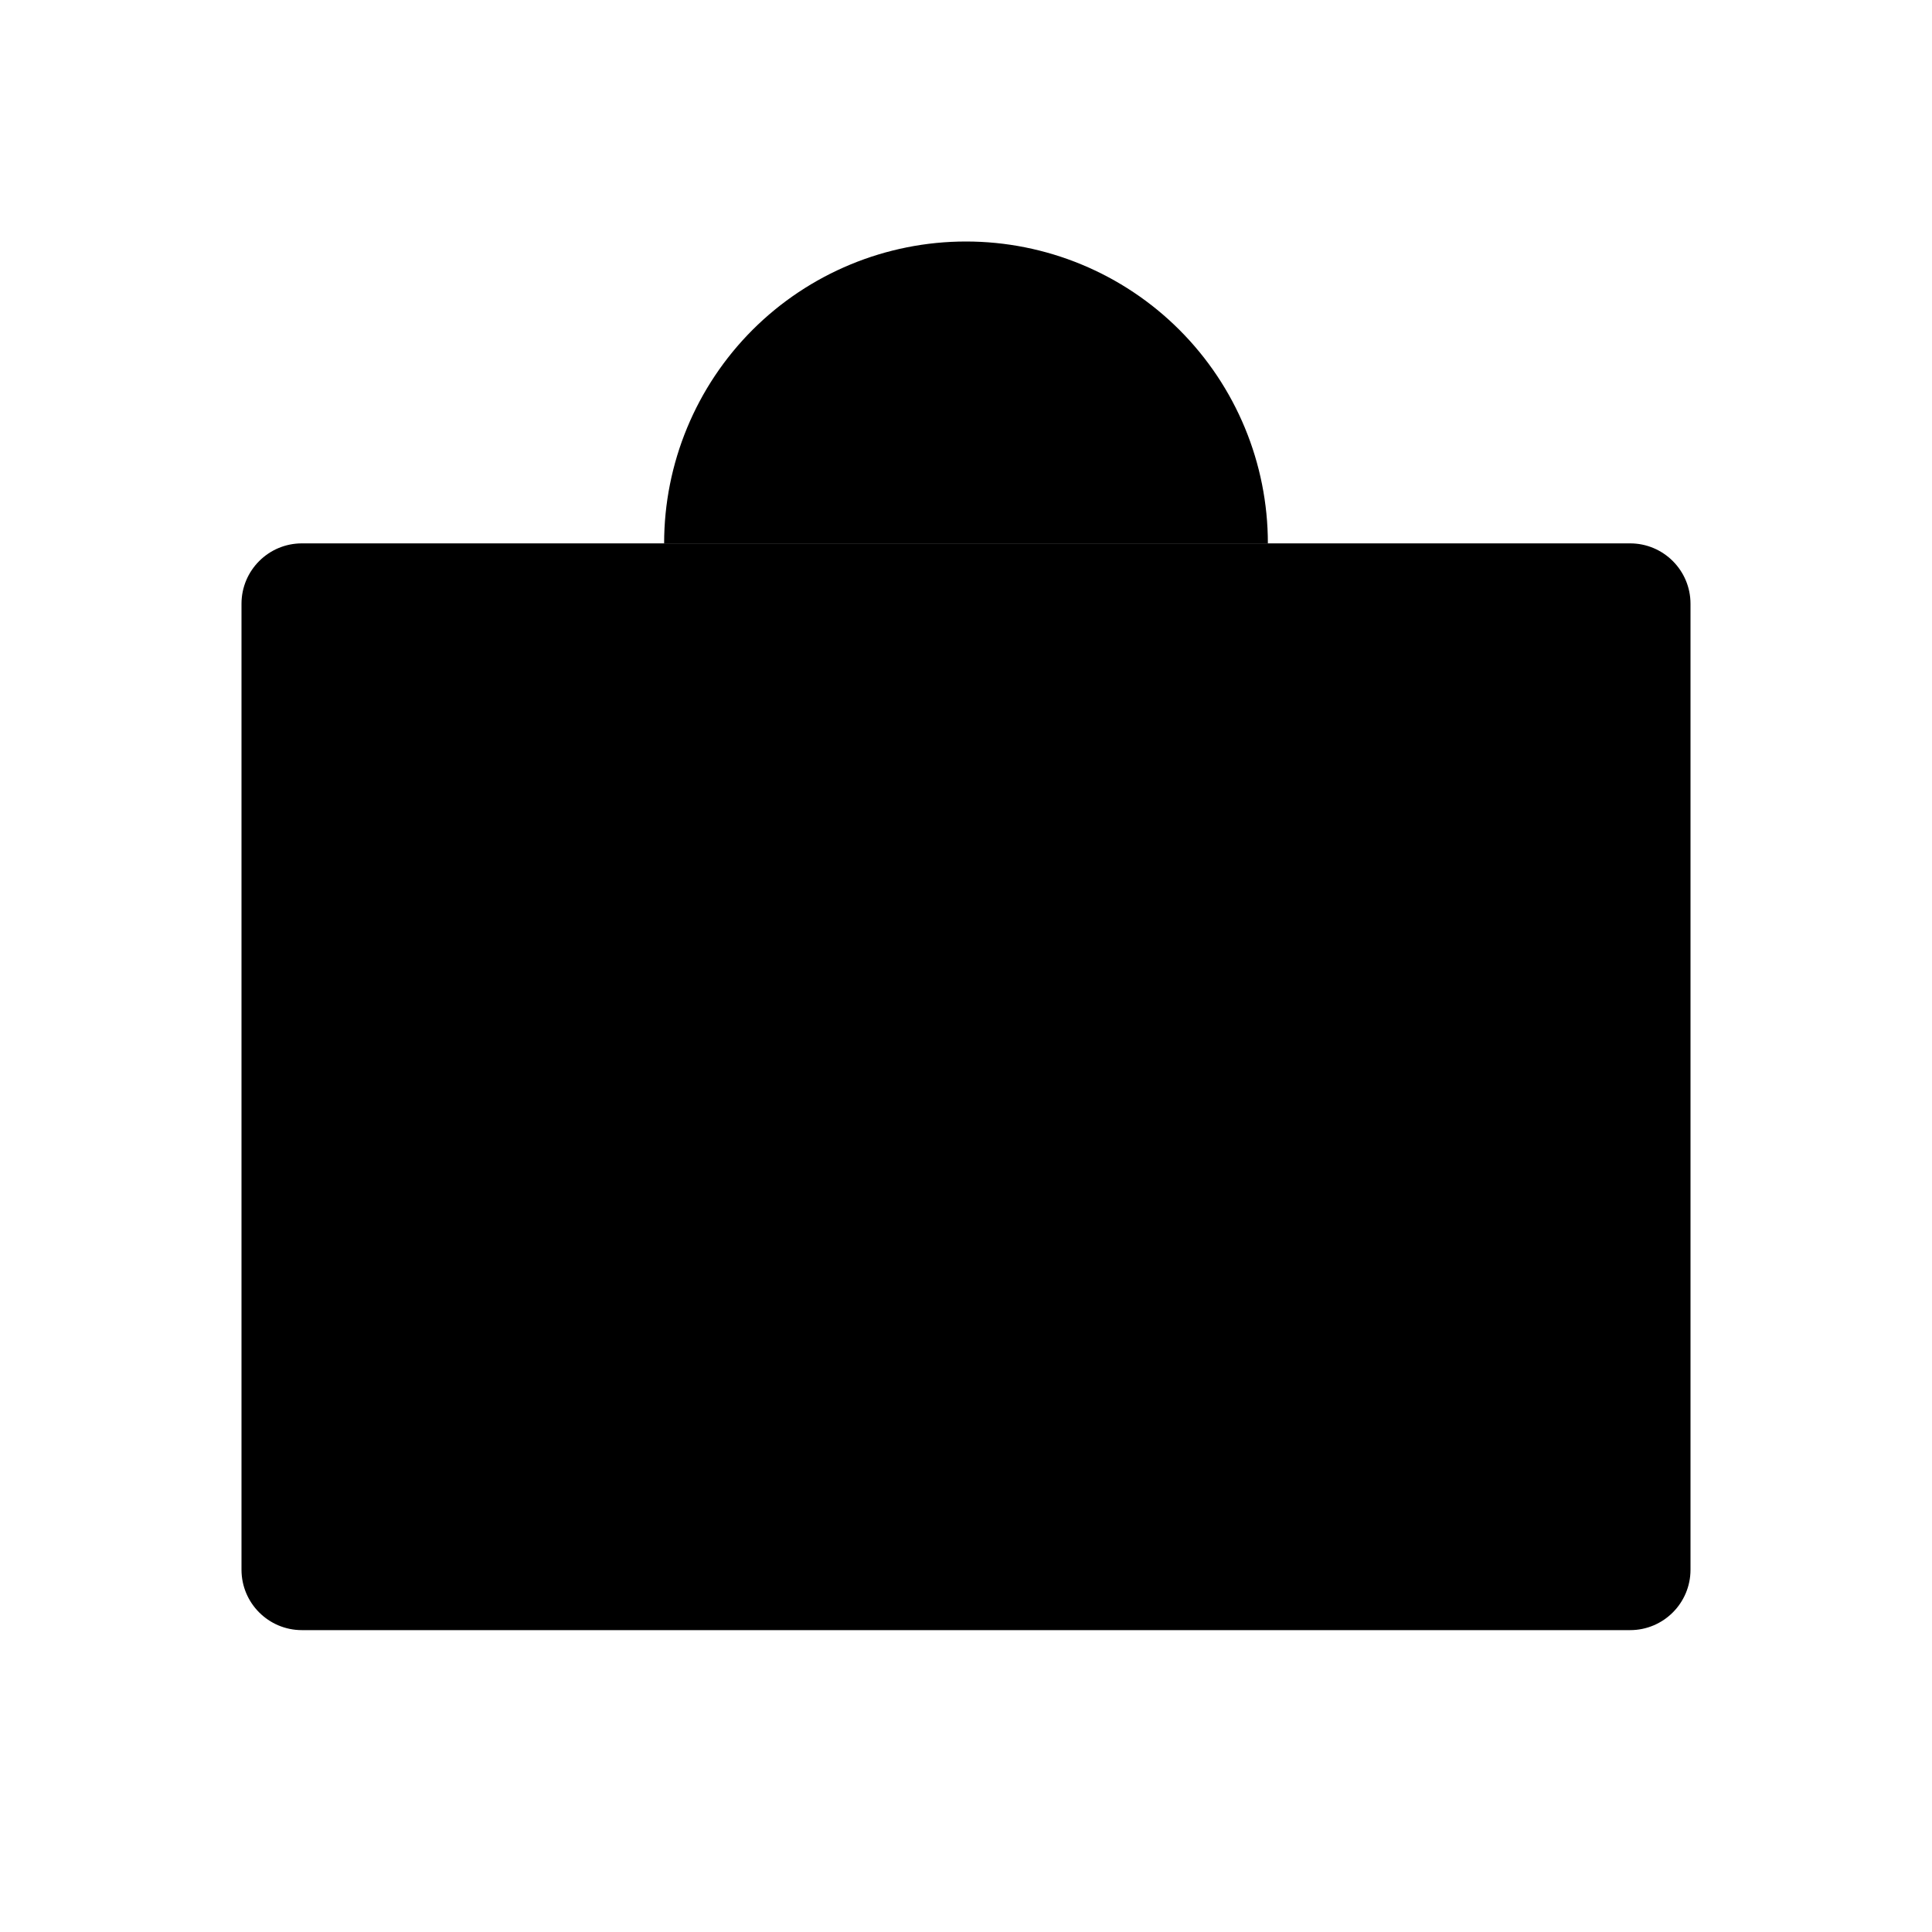 <svg viewBox="0 0 32 32" xmlns="http://www.w3.org/2000/svg">
<path d="M27 9H5C4.448 9 4 9.448 4 10V26C4 26.552 4.448 27 5 27H27C27.552 27 28 26.552 28 26V10C28 9.448 27.552 9 27 9Z" stroke-width="2" stroke-linecap="round" stroke-linejoin="round"/>
<path d="M11 9C11 7.674 11.527 6.402 12.464 5.464C13.402 4.527 14.674 4 16 4C17.326 4 18.598 4.527 19.535 5.464C20.473 6.402 21 7.674 21 9" stroke-width="2" stroke-linecap="round" stroke-linejoin="round"/>
</svg>

